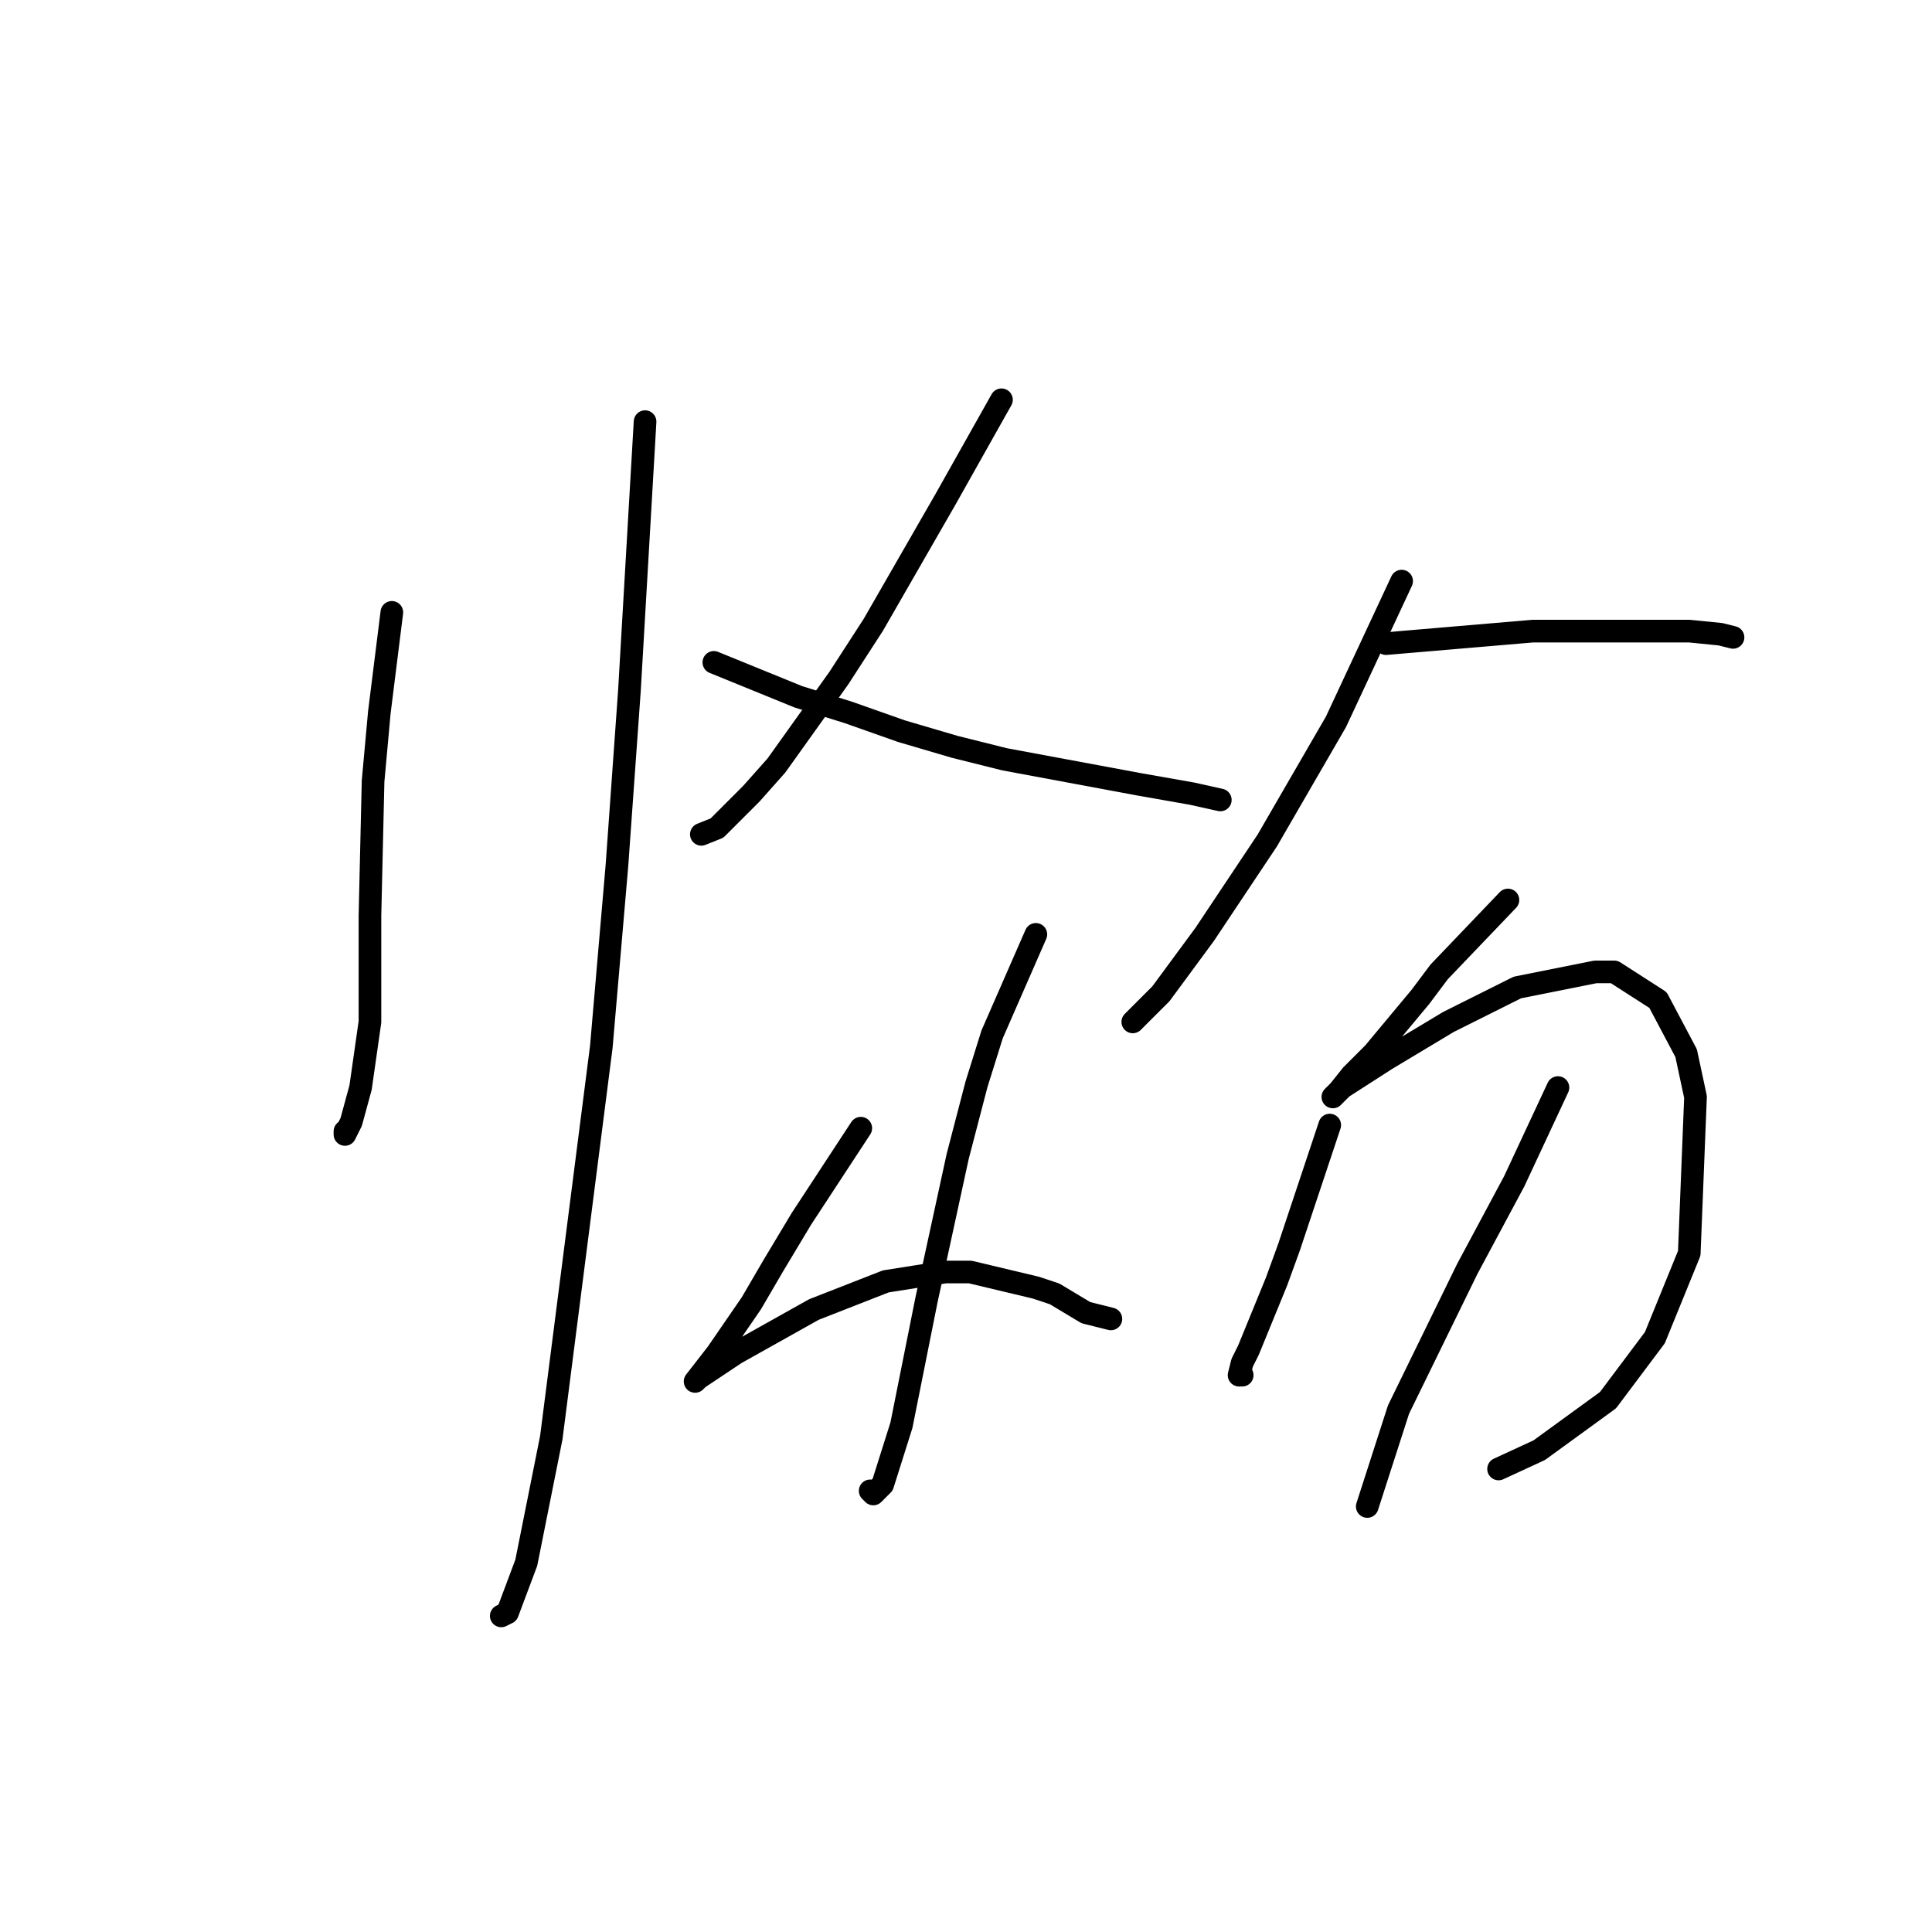<?xml version="1.0" standalone="no"?>
    <svg width="256" height="256" xmlns="http://www.w3.org/2000/svg" version="1.1">
    <polyline stroke="black" stroke-width="3" stroke-linecap="round" fill="transparent" stroke-linejoin="round" points="51.921 81.141 50.264 94.397 49.435 103.51 49.021 121.323 49.021 135.408 47.778 144.107 46.536 148.664 45.707 150.321 45.707 149.907 45.707 149.907 " />
        <polyline stroke="black" stroke-width="3" stroke-linecap="round" fill="transparent" stroke-linejoin="round" points="85.475 55.871 83.404 91.497 81.747 114.695 79.676 138.722 73.048 190.504 69.734 207.074 67.248 213.702 66.42 214.116 66.42 214.116 " />
        <polyline stroke="black" stroke-width="3" stroke-linecap="round" fill="transparent" stroke-linejoin="round" points="132.7 52.972 125.244 66.228 115.716 82.798 111.159 89.84 102.874 101.439 99.56 105.167 95.003 109.724 92.932 110.553 92.932 110.553 " />
        <polyline stroke="black" stroke-width="3" stroke-linecap="round" fill="transparent" stroke-linejoin="round" points="94.589 87.769 105.774 92.326 112.402 94.397 119.444 96.882 126.487 98.954 133.115 100.611 150.927 103.925 157.97 105.167 161.698 105.996 161.698 105.996 " />
        <polyline stroke="black" stroke-width="3" stroke-linecap="round" fill="transparent" stroke-linejoin="round" points="137.257 123.809 131.458 137.065 129.386 143.693 126.901 153.221 122.758 172.276 119.444 188.847 116.959 196.717 115.716 197.96 115.302 197.546 115.302 197.546 " />
        <polyline stroke="black" stroke-width="3" stroke-linecap="round" fill="transparent" stroke-linejoin="round" points="114.059 149.492 106.188 161.506 102.46 167.72 99.56 172.691 95.003 179.319 92.104 183.047 92.518 182.633 97.489 179.319 107.845 173.519 117.373 169.791 125.244 168.548 128.558 168.548 137.257 170.619 139.743 171.448 143.885 173.933 147.199 174.762 147.199 174.762 " />
        <polyline stroke="black" stroke-width="3" stroke-linecap="round" fill="transparent" stroke-linejoin="round" points="185.725 76.998 177.025 95.64 167.912 111.381 159.627 123.809 153.827 131.68 150.927 134.579 150.099 135.408 150.099 135.408 " />
        <polyline stroke="black" stroke-width="3" stroke-linecap="round" fill="transparent" stroke-linejoin="round" points="183.653 85.283 203.123 83.626 208.923 83.626 217.622 83.626 223.836 83.626 227.979 84.041 229.635 84.455 229.635 84.455 " />
        <polyline stroke="black" stroke-width="3" stroke-linecap="round" fill="transparent" stroke-linejoin="round" points="199.809 119.252 190.696 128.78 188.21 132.094 181.996 139.55 179.097 142.45 177.44 144.521 177.025 144.936 176.611 145.35 177.854 144.107 183.653 140.379 191.938 135.408 201.052 130.851 211.408 128.78 213.894 128.78 219.693 132.508 223.422 139.55 224.664 145.35 223.836 166.063 219.279 177.247 213.065 185.533 203.952 192.161 198.567 194.646 198.567 194.646 " />
        <polyline stroke="black" stroke-width="3" stroke-linecap="round" fill="transparent" stroke-linejoin="round" points="176.197 149.078 172.469 160.263 170.812 165.234 169.155 169.791 165.426 178.904 164.598 180.561 164.184 182.218 164.598 182.218 164.598 182.218 " />
        <polyline stroke="black" stroke-width="3" stroke-linecap="round" fill="transparent" stroke-linejoin="round" points="206.437 144.107 200.638 156.535 194.424 168.134 185.31 186.775 181.168 199.617 181.168 199.617 " />
        </svg>